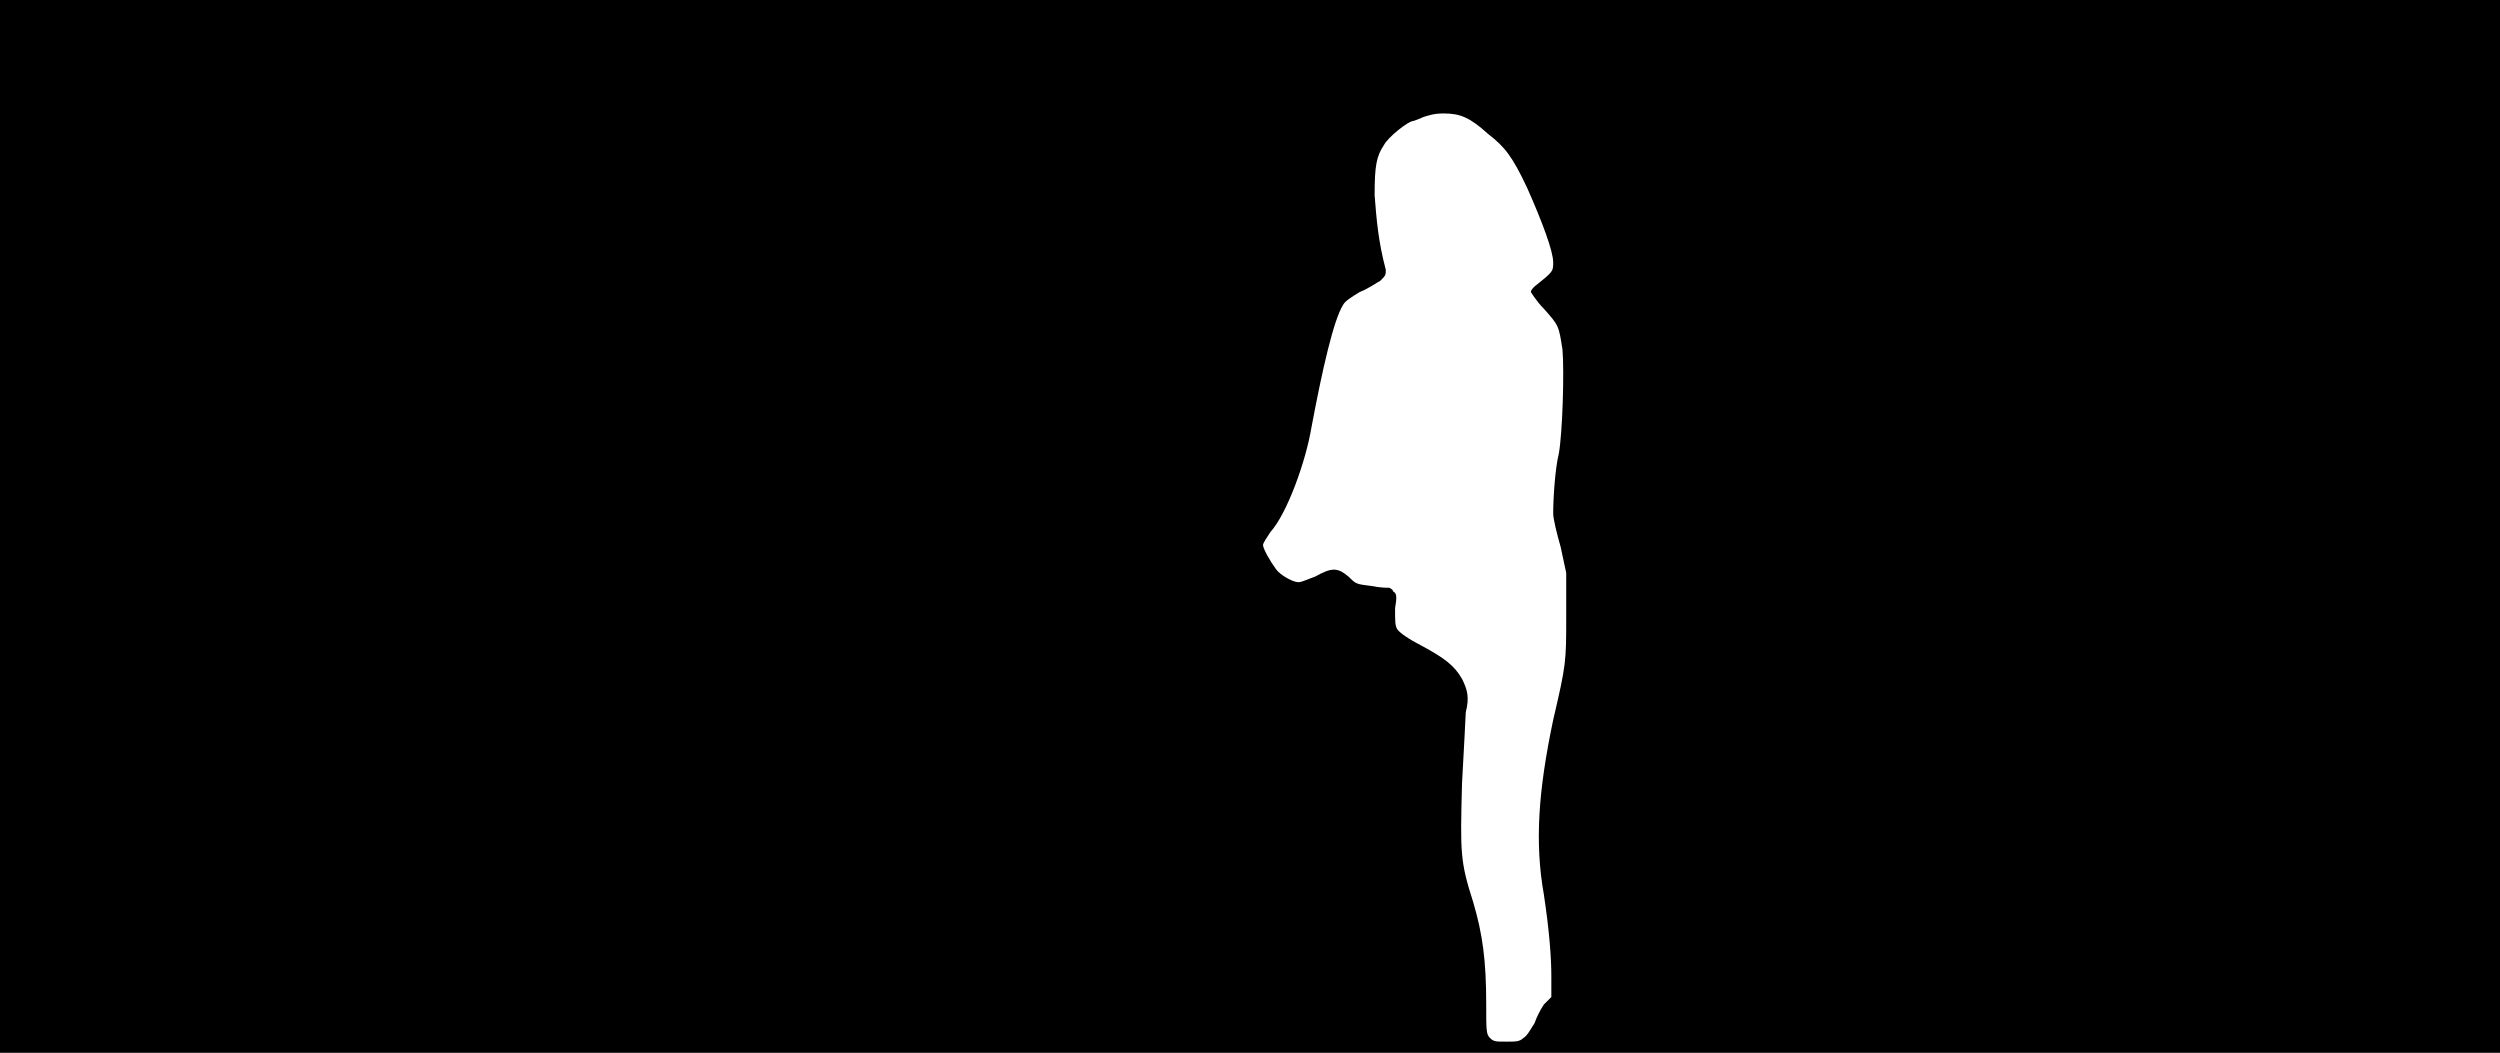 <svg xmlns="http://www.w3.org/2000/svg" width="1344" height="566"><path d="M0 283V0h1344v566H0V283m819 275c2-1 4-5 6-8 1-3 3-7 5-10l4-4v-11c0-10-1-24-4-44-5-28-3-56 5-94 7-30 7-31 7-56v-23l-3-14c-2-7-4-15-4-18 0-8 1-24 3-32 2-11 3-44 2-56-2-13-2-13-10-22-4-4-7-9-7-9 0-1 1-2 2-3 10-8 10-8 10-13 0-6-6-22-14-40-8-17-12-22-21-29-10-9-15-11-24-11-5 0-8 1-11 2-2 1-5 2-5 2-3 0-14 9-16 13-4 6-5 11-5 27 1 13 2 25 6 40 0 3 0 3-3 6-2 1-6 4-11 6-5 3-8 5-9 7-5 8-11 34-17 66-3 18-13 46-22 56-2 3-4 6-4 7 0 2 4 9 7 13 2 3 9 7 12 7 2 0 6-2 9-3 9-5 12-5 18 0 4 4 4 4 12 5 5 1 9 1 10 1 0 0 2 1 2 2 2 1 2 3 1 9 0 7 0 9 1 11s7 6 13 9c13 7 18 11 22 18 3 6 4 10 2 18 0 2-1 19-2 38-1 38-1 42 6 64 5 17 7 31 7 55 0 14 0 16 2 18s3 2 9 2c5 0 7 0 9-2z"/></svg>